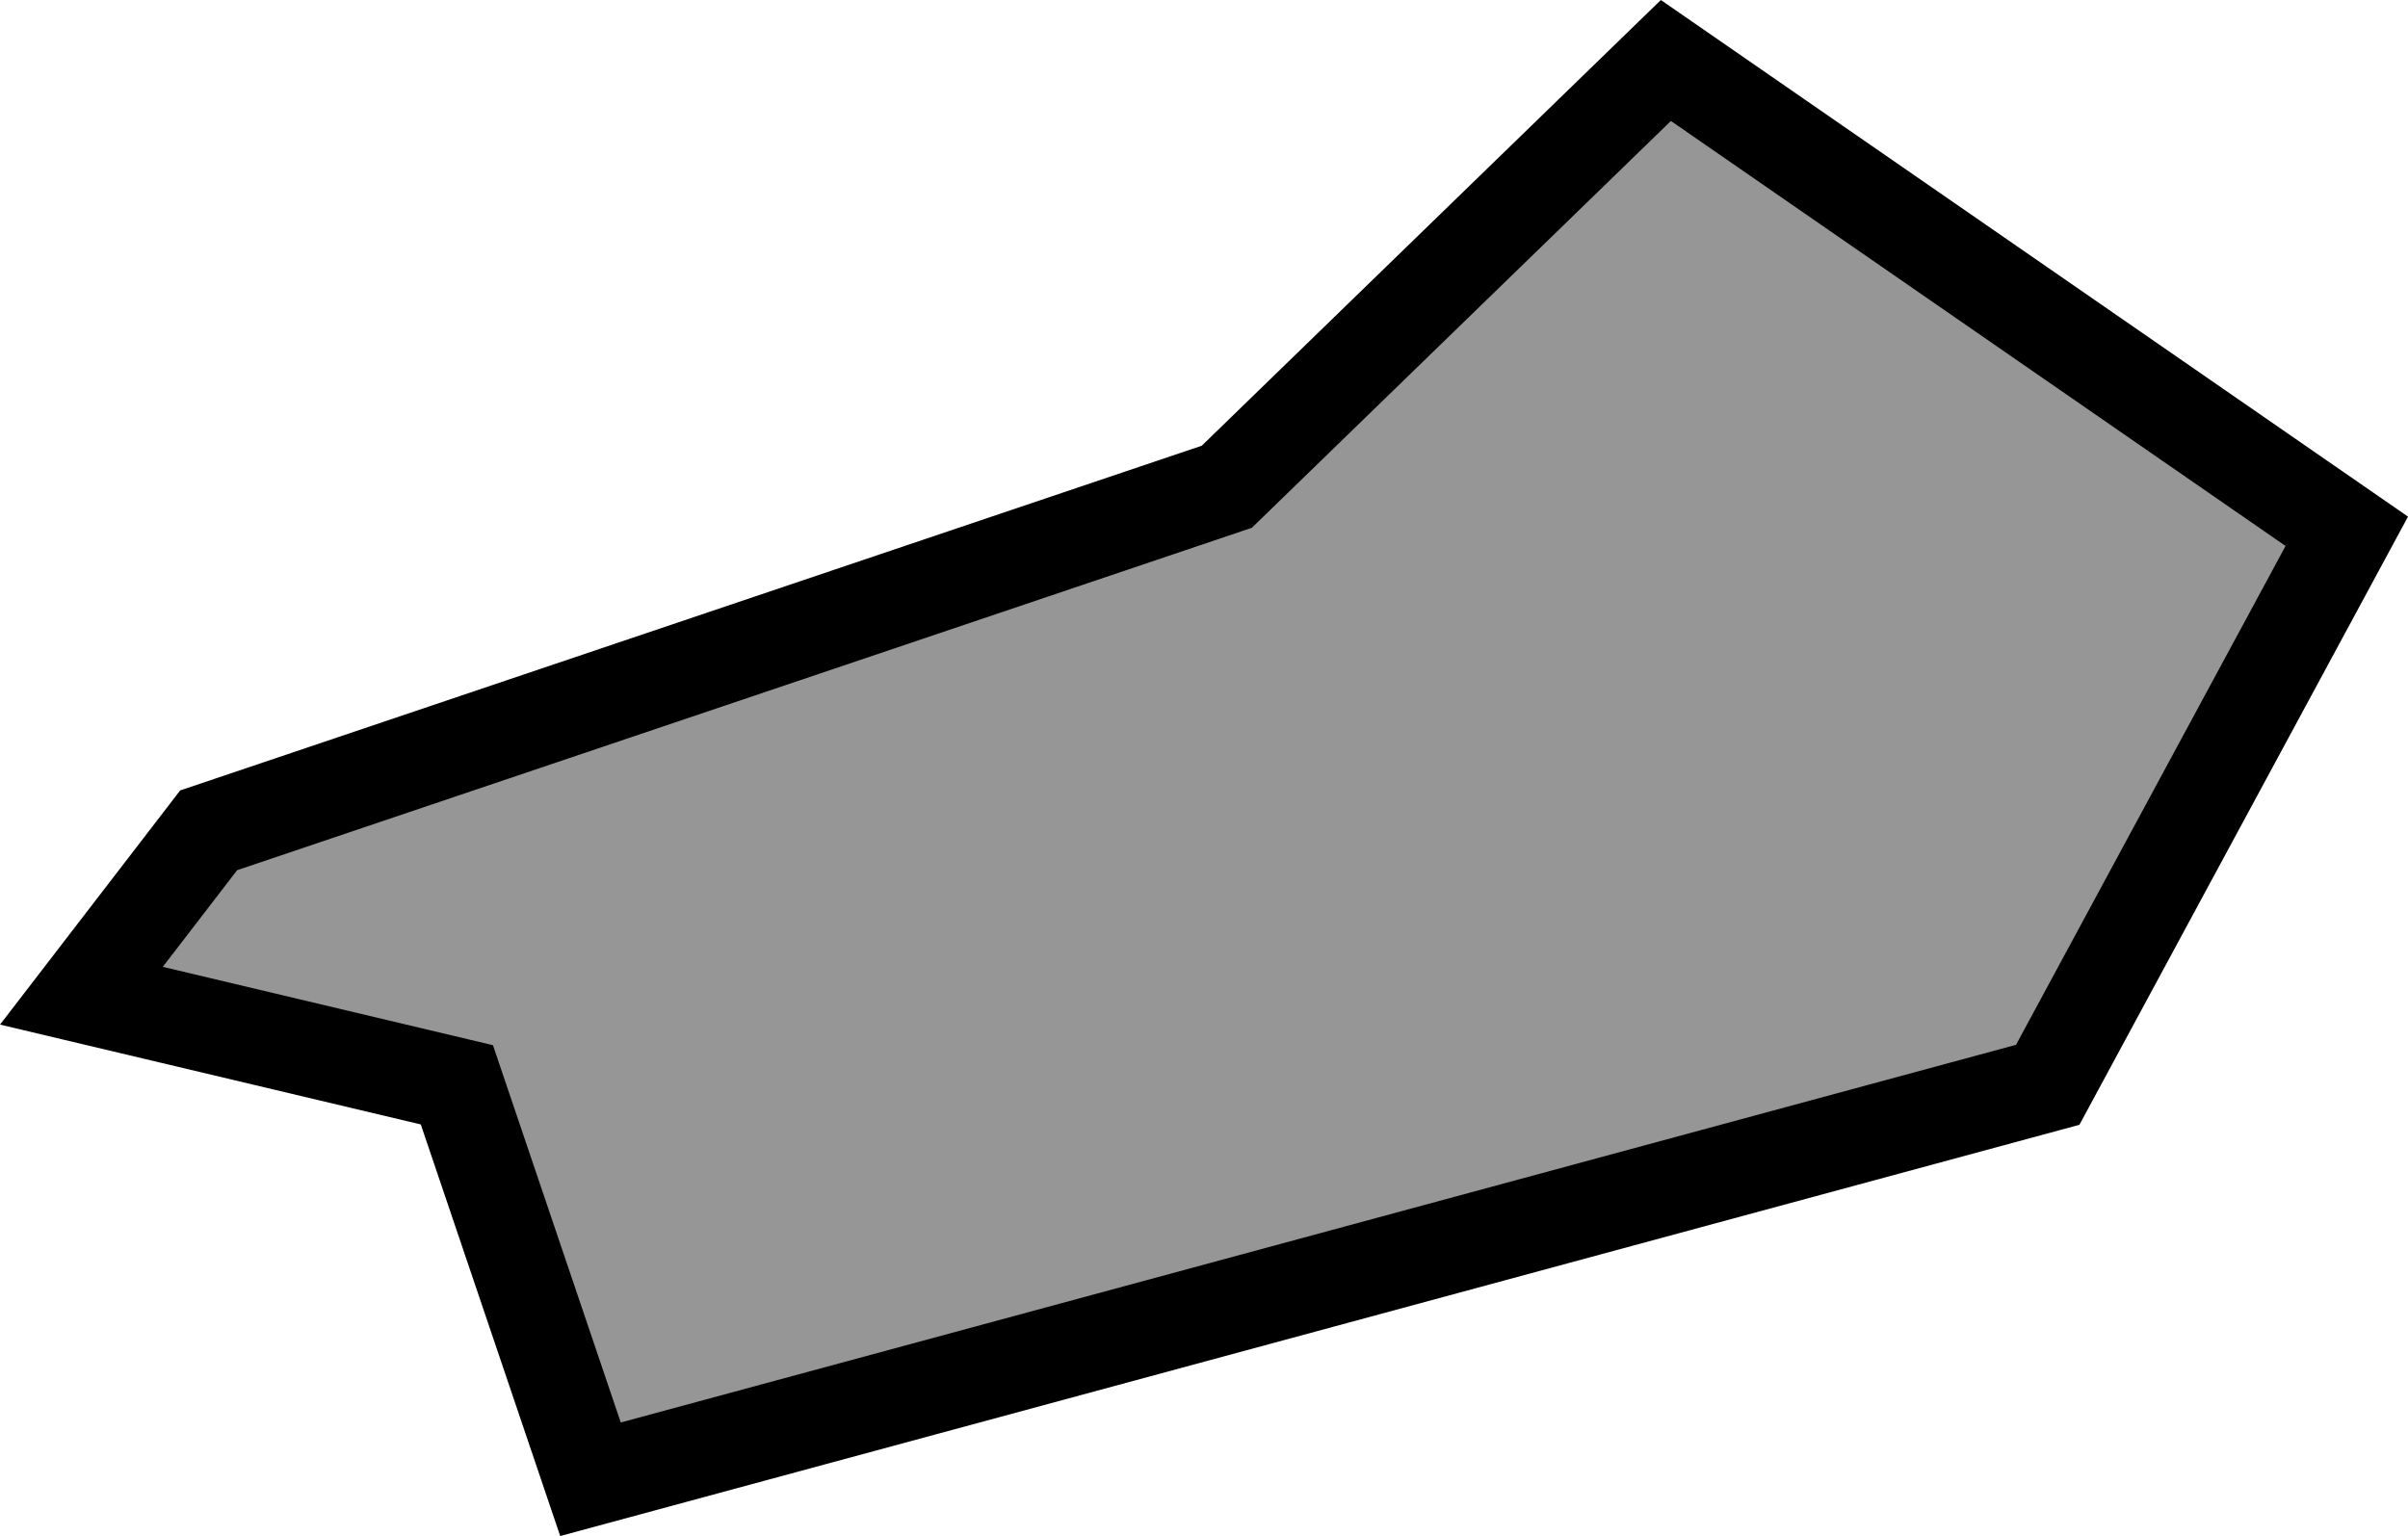 <svg version="1.1" xmlns="http://www.w3.org/2000/svg" xmlns:xlink="http://www.w3.org/1999/xlink" width="77.021" height="49.14" viewBox="0,0,77.021,49.14"><g transform="translate(-289.315,-142.587)"><g data-paper-data="{&quot;isPaintingLayer&quot;:true}" fill="#969696" fill-rule="nonzero" stroke="#000000" stroke-width="3" stroke-linecap="round" stroke-linejoin="miter" stroke-miterlimit="10" stroke-dasharray="" stroke-dashoffset="0" style="mix-blend-mode: normal"><path d="M295.989,169.15l32.566,-10.991l14.044,-13.637l21.779,15.062l-9.566,17.708l-46.61,12.619l-4.274,-12.619l-12.009,-2.85z"/></g></g></svg>